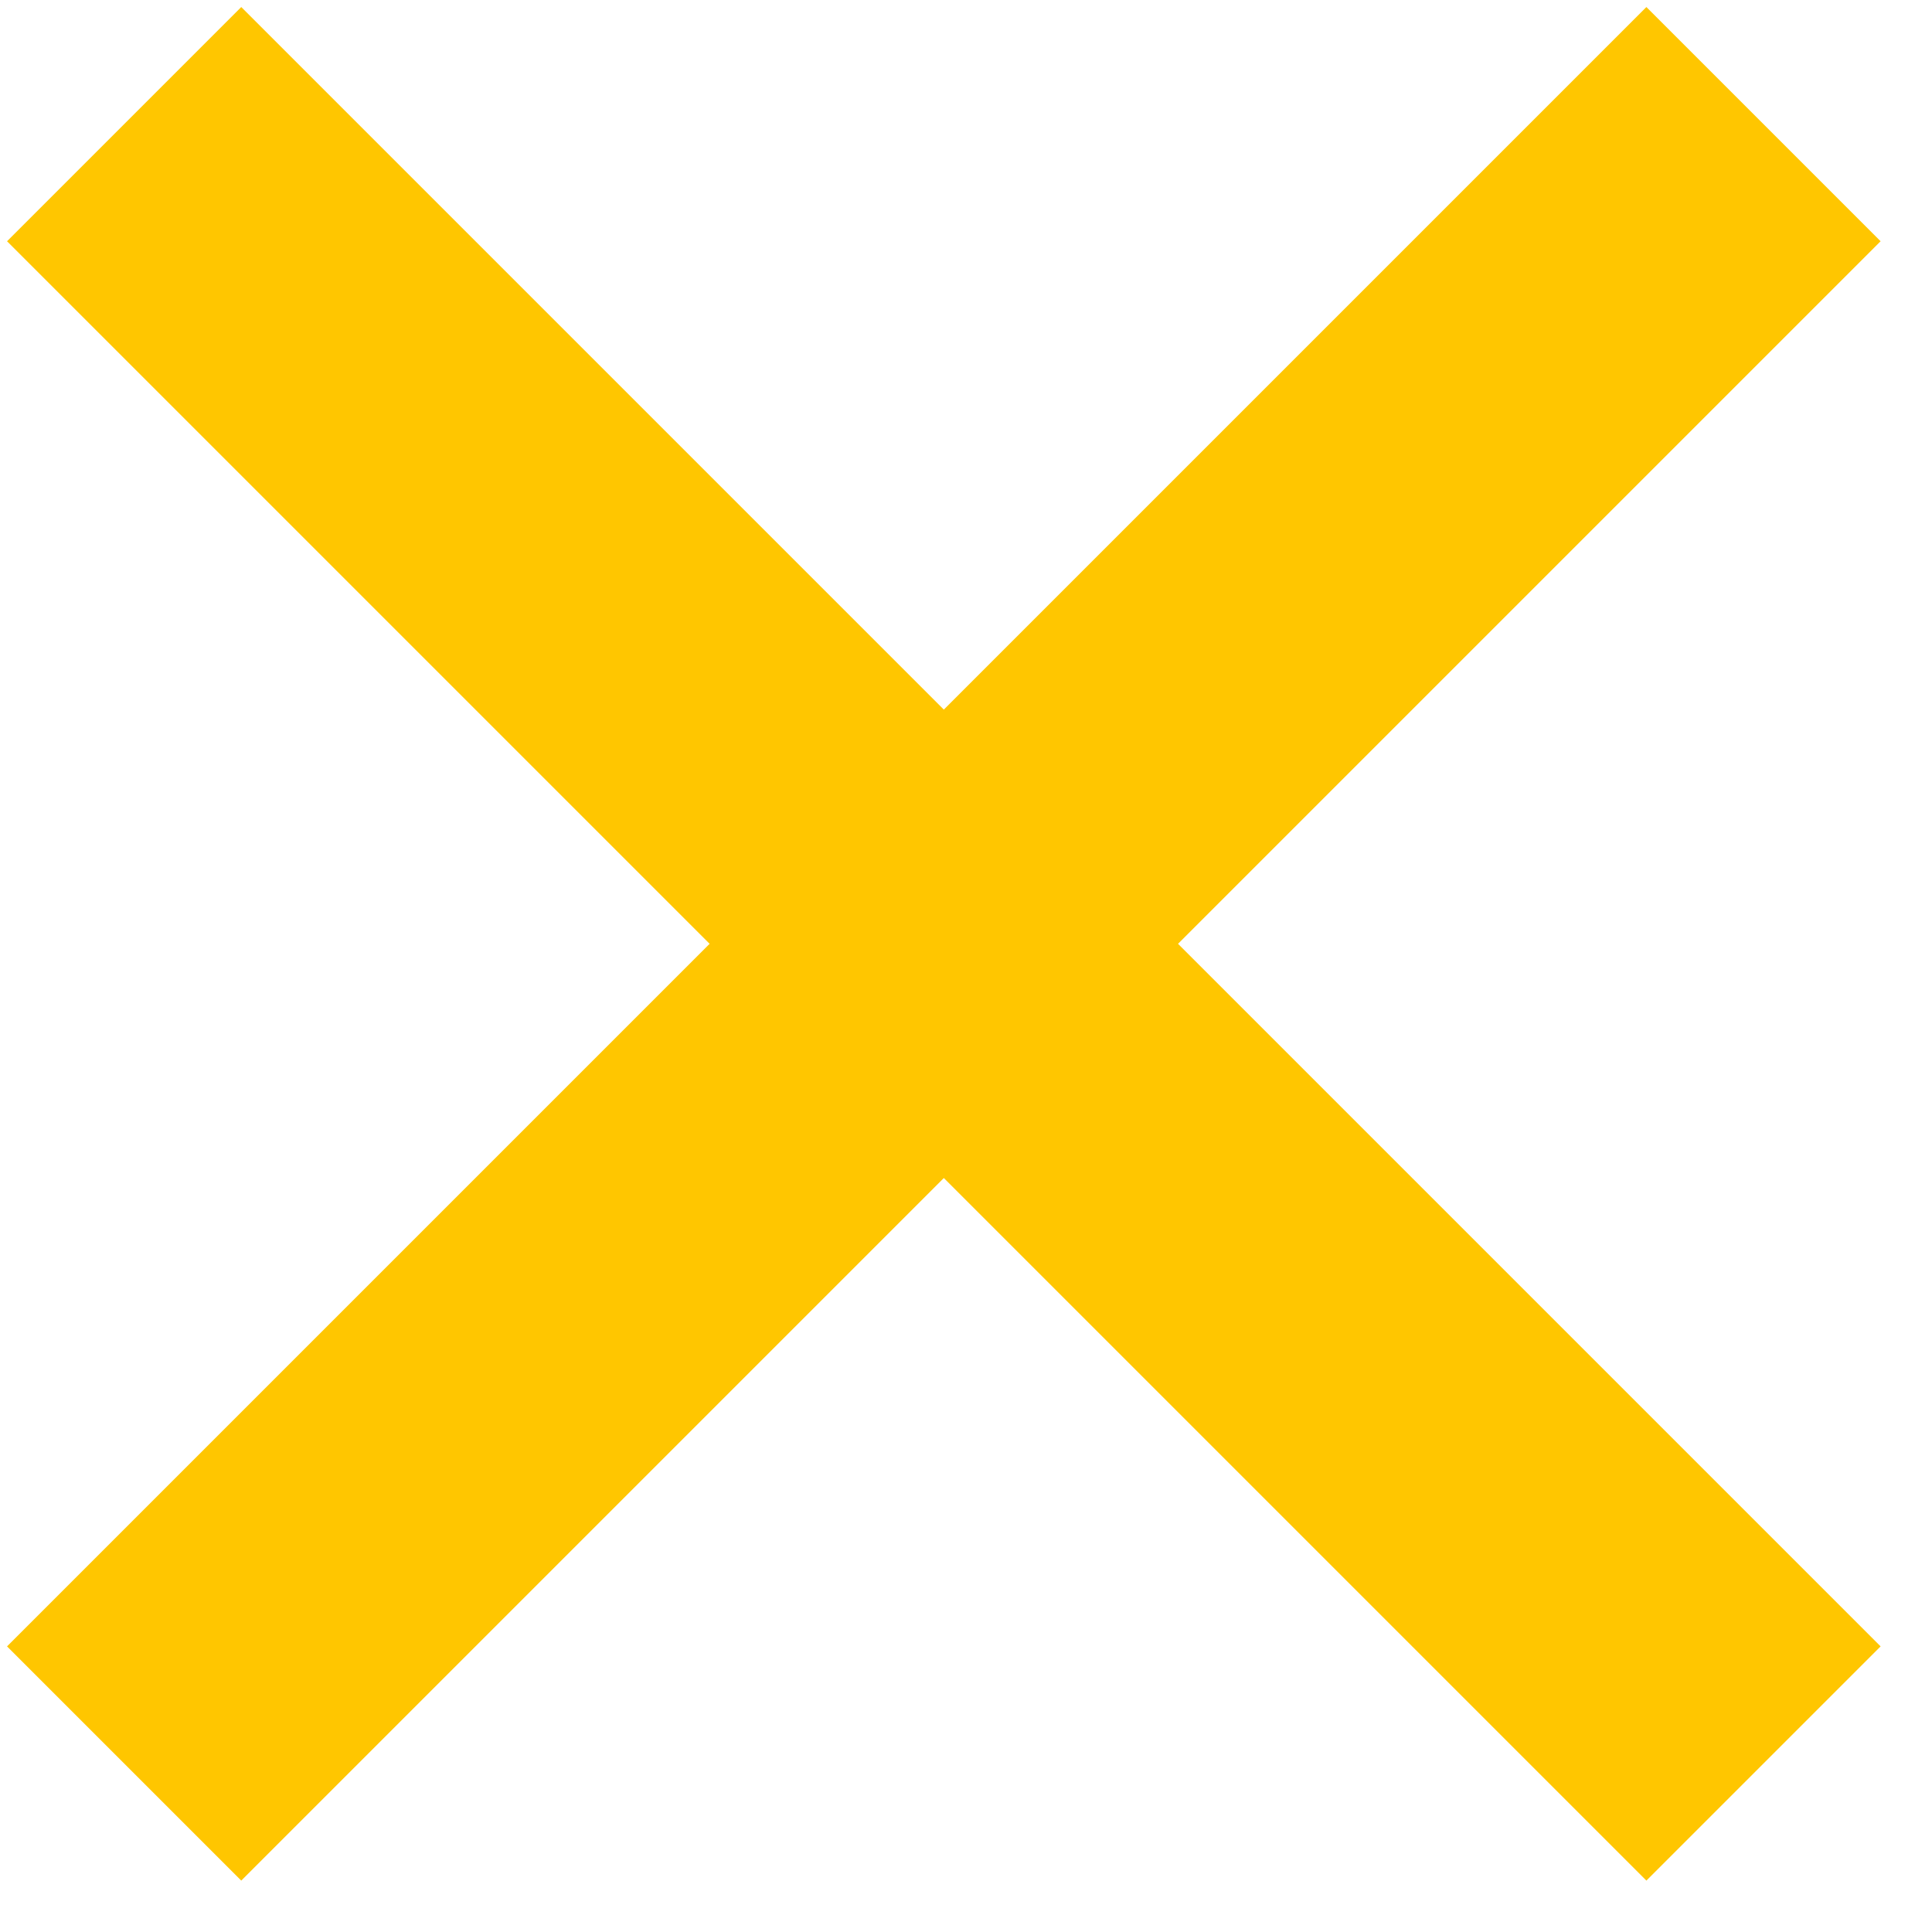 <?xml version="1.0" encoding="UTF-8" standalone="no"?>
<svg width="25px" height="25px" viewBox="0 0 25 25" version="1.1" xmlns="http://www.w3.org/2000/svg" xmlns:xlink="http://www.w3.org/1999/xlink" xmlns:sketch="http://www.bohemiancoding.com/sketch/ns">
    <!-- Generator: Sketch 3.4.4 (17249) - http://www.bohemiancoding.com/sketch -->
    <title>Rectangle 34</title>
    <desc>Created with Sketch.</desc>
    <defs></defs>
    <g id="Page-1" stroke="none" stroke-width="1" fill="none" fill-rule="evenodd" sketch:type="MSPage">
        <g id="Don-sans-sticker" sketch:type="MSArtboardGroup" transform="translate(-29, -26)" fill="#FFC600">
            <g id="Cross" sketch:type="MSLayerGroup" transform="translate(41.213, 38.213) rotate(-315) translate(-41.213, -38.213) translate(26.213, 23.213)">
                <path d="M17.143,12.857 L17.143,4.26325641e-14 L12.857,4.26325641e-14 L12.857,12.857 L4.26325641e-14,12.857 L4.26325641e-14,17.143 L12.857,17.143 L12.857,30 L17.143,30 L17.143,17.143 L30,17.143 L30,12.857 L17.143,12.857 Z" id="Rectangle-34" sketch:type="MSShapeGroup"></path>
            </g>
        </g>
    </g>
</svg>